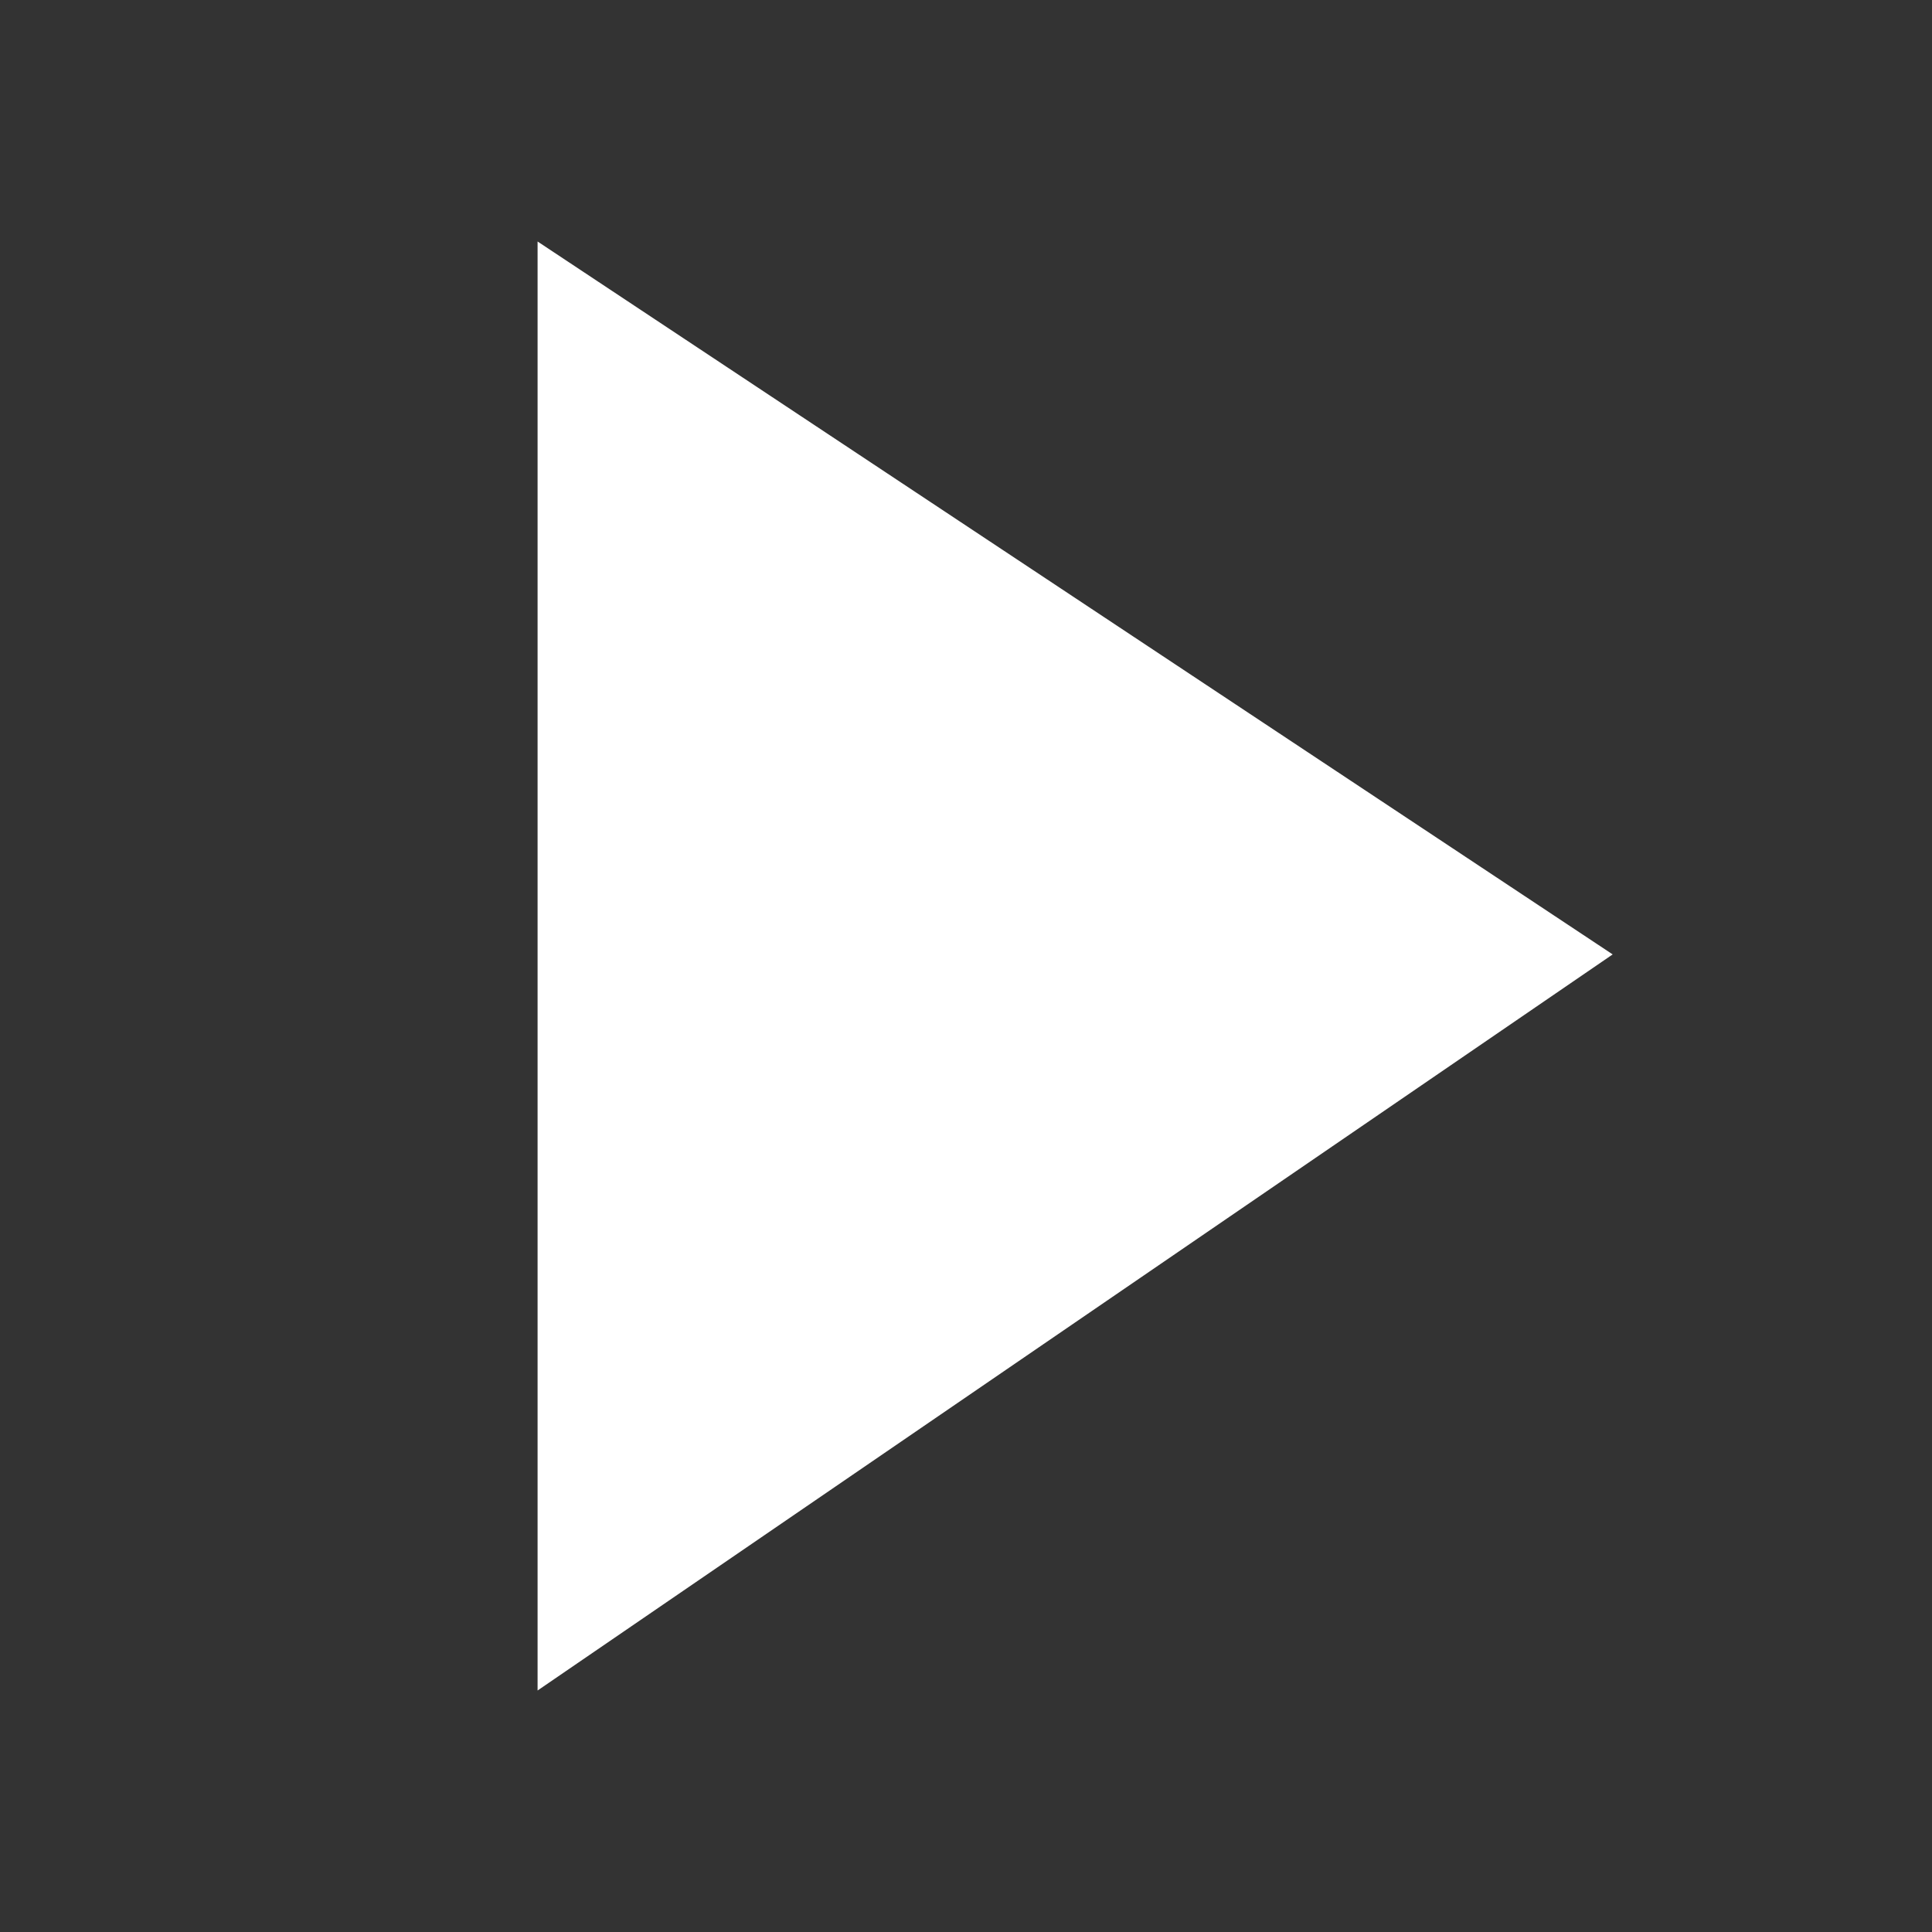 <svg width="32" height="32" viewBox="0 0 32 32" fill="none" xmlns="http://www.w3.org/2000/svg">
<rect x="0" y="0" width="32" height="32" fill="#333333" stroke="none"/>
<g clip-path="url(#clip0_57_19)">
<path d="M8.904 28V4L26.711 15.808L8.904 28Z" fill="white"/>
</g>
<defs>
<clipPath id="clip0_57_19">
<rect width="32" height="32" fill="white"/>
</clipPath>
</defs>
</svg>
